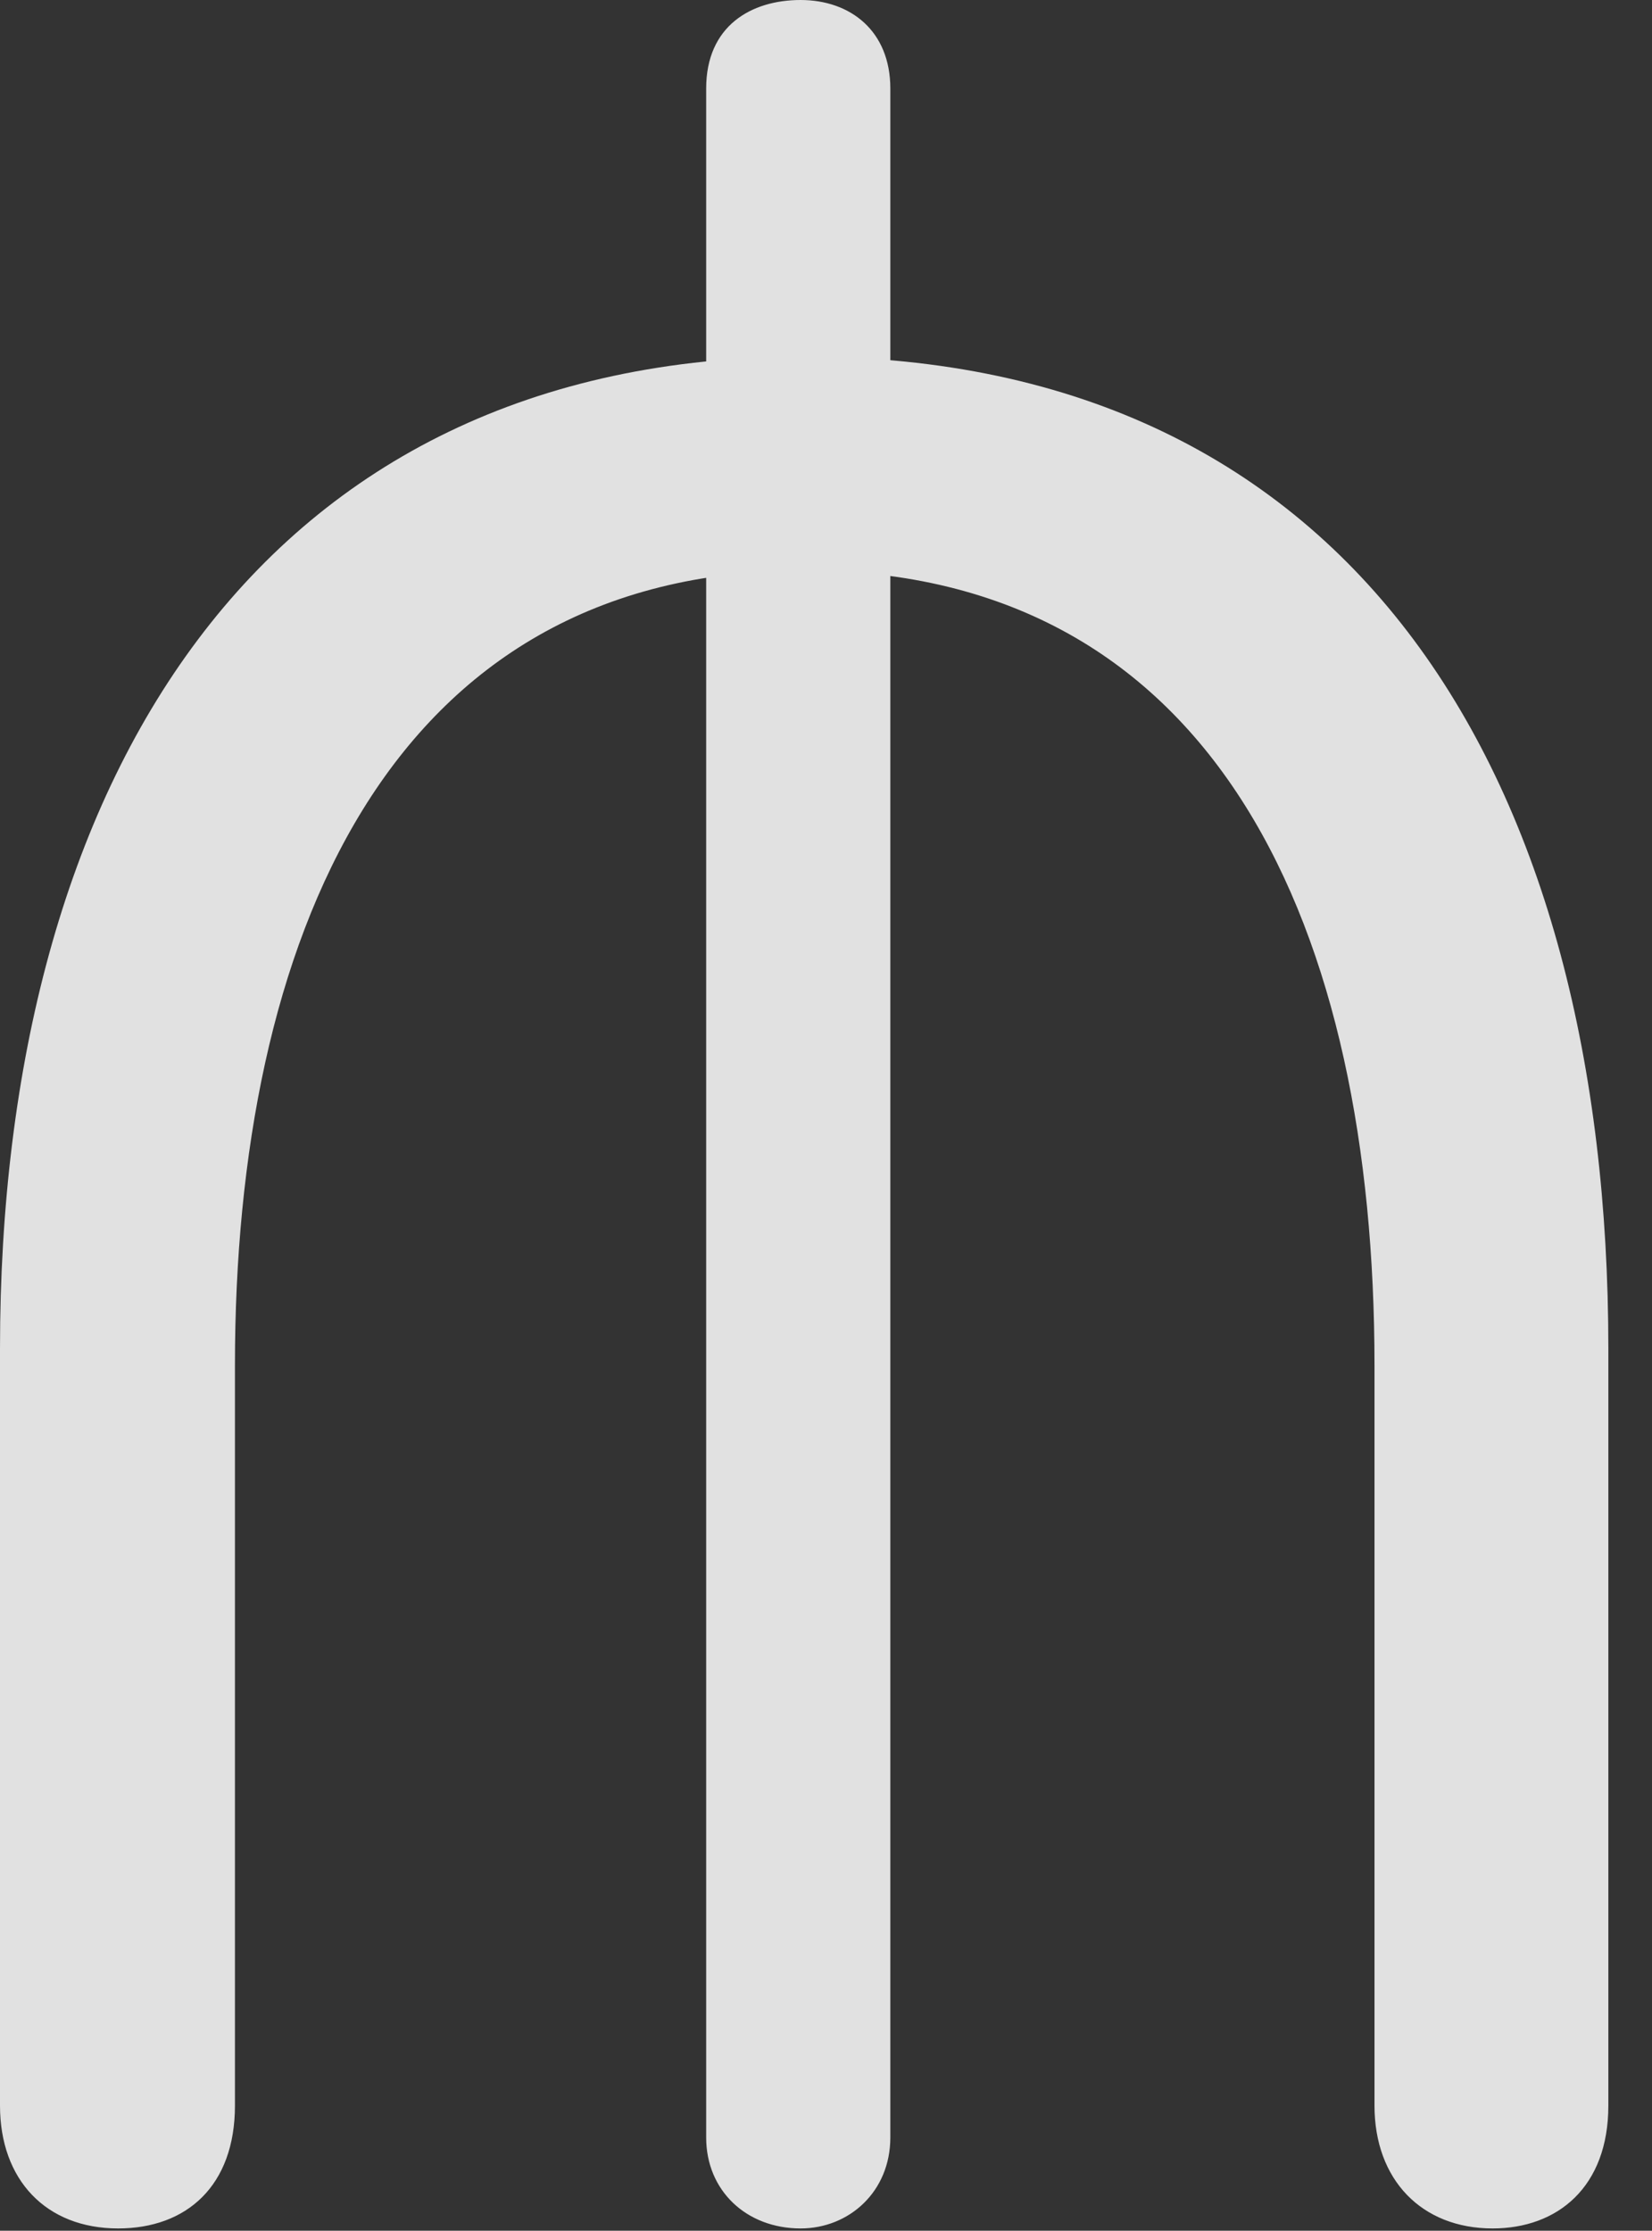 <?xml version="1.0" encoding="UTF-8"?>
<!--Generator: Apple Native CoreSVG 326-->
<!DOCTYPE svg
PUBLIC "-//W3C//DTD SVG 1.1//EN"
       "http://www.w3.org/Graphics/SVG/1.1/DTD/svg11.dtd">
<svg version="1.1" xmlns="http://www.w3.org/2000/svg" xmlns:xlink="http://www.w3.org/1999/xlink" viewBox="0 0 13.662 18.447">
 <rect x="0" y="0" width="13.662" height="18.447" fill="#333333" stroke="none"/>
 <g>
  <rect height="18.447" opacity="0" width="13.662" x="0" y="0"/>
  <path d="M0.977 18.428C1.543 18.428 1.943 18.076 1.943 17.412L1.943 11.289C1.943 7.803 3.193 4.717 6.65 4.717C10.088 4.717 11.367 7.715 11.367 11.289L11.367 17.412C11.367 18.027 11.758 18.428 12.344 18.428C12.881 18.428 13.301 18.086 13.301 17.412L13.301 11.152C13.301 6.465 11.23 2.949 6.65 2.949C2.148 2.949 0 6.455 0 11.152L0 17.412C0 18.027 0.381 18.428 0.977 18.428ZM6.621 18.428C7.021 18.428 7.363 18.125 7.363 17.676L7.363 0.732C7.363 0.254 7.031 0 6.621 0C6.211 0 5.84 0.215 5.84 0.732L5.84 17.676C5.84 18.115 6.172 18.428 6.621 18.428Z" fill="white" fill-opacity="0.85"/>
 </g>
</svg>
